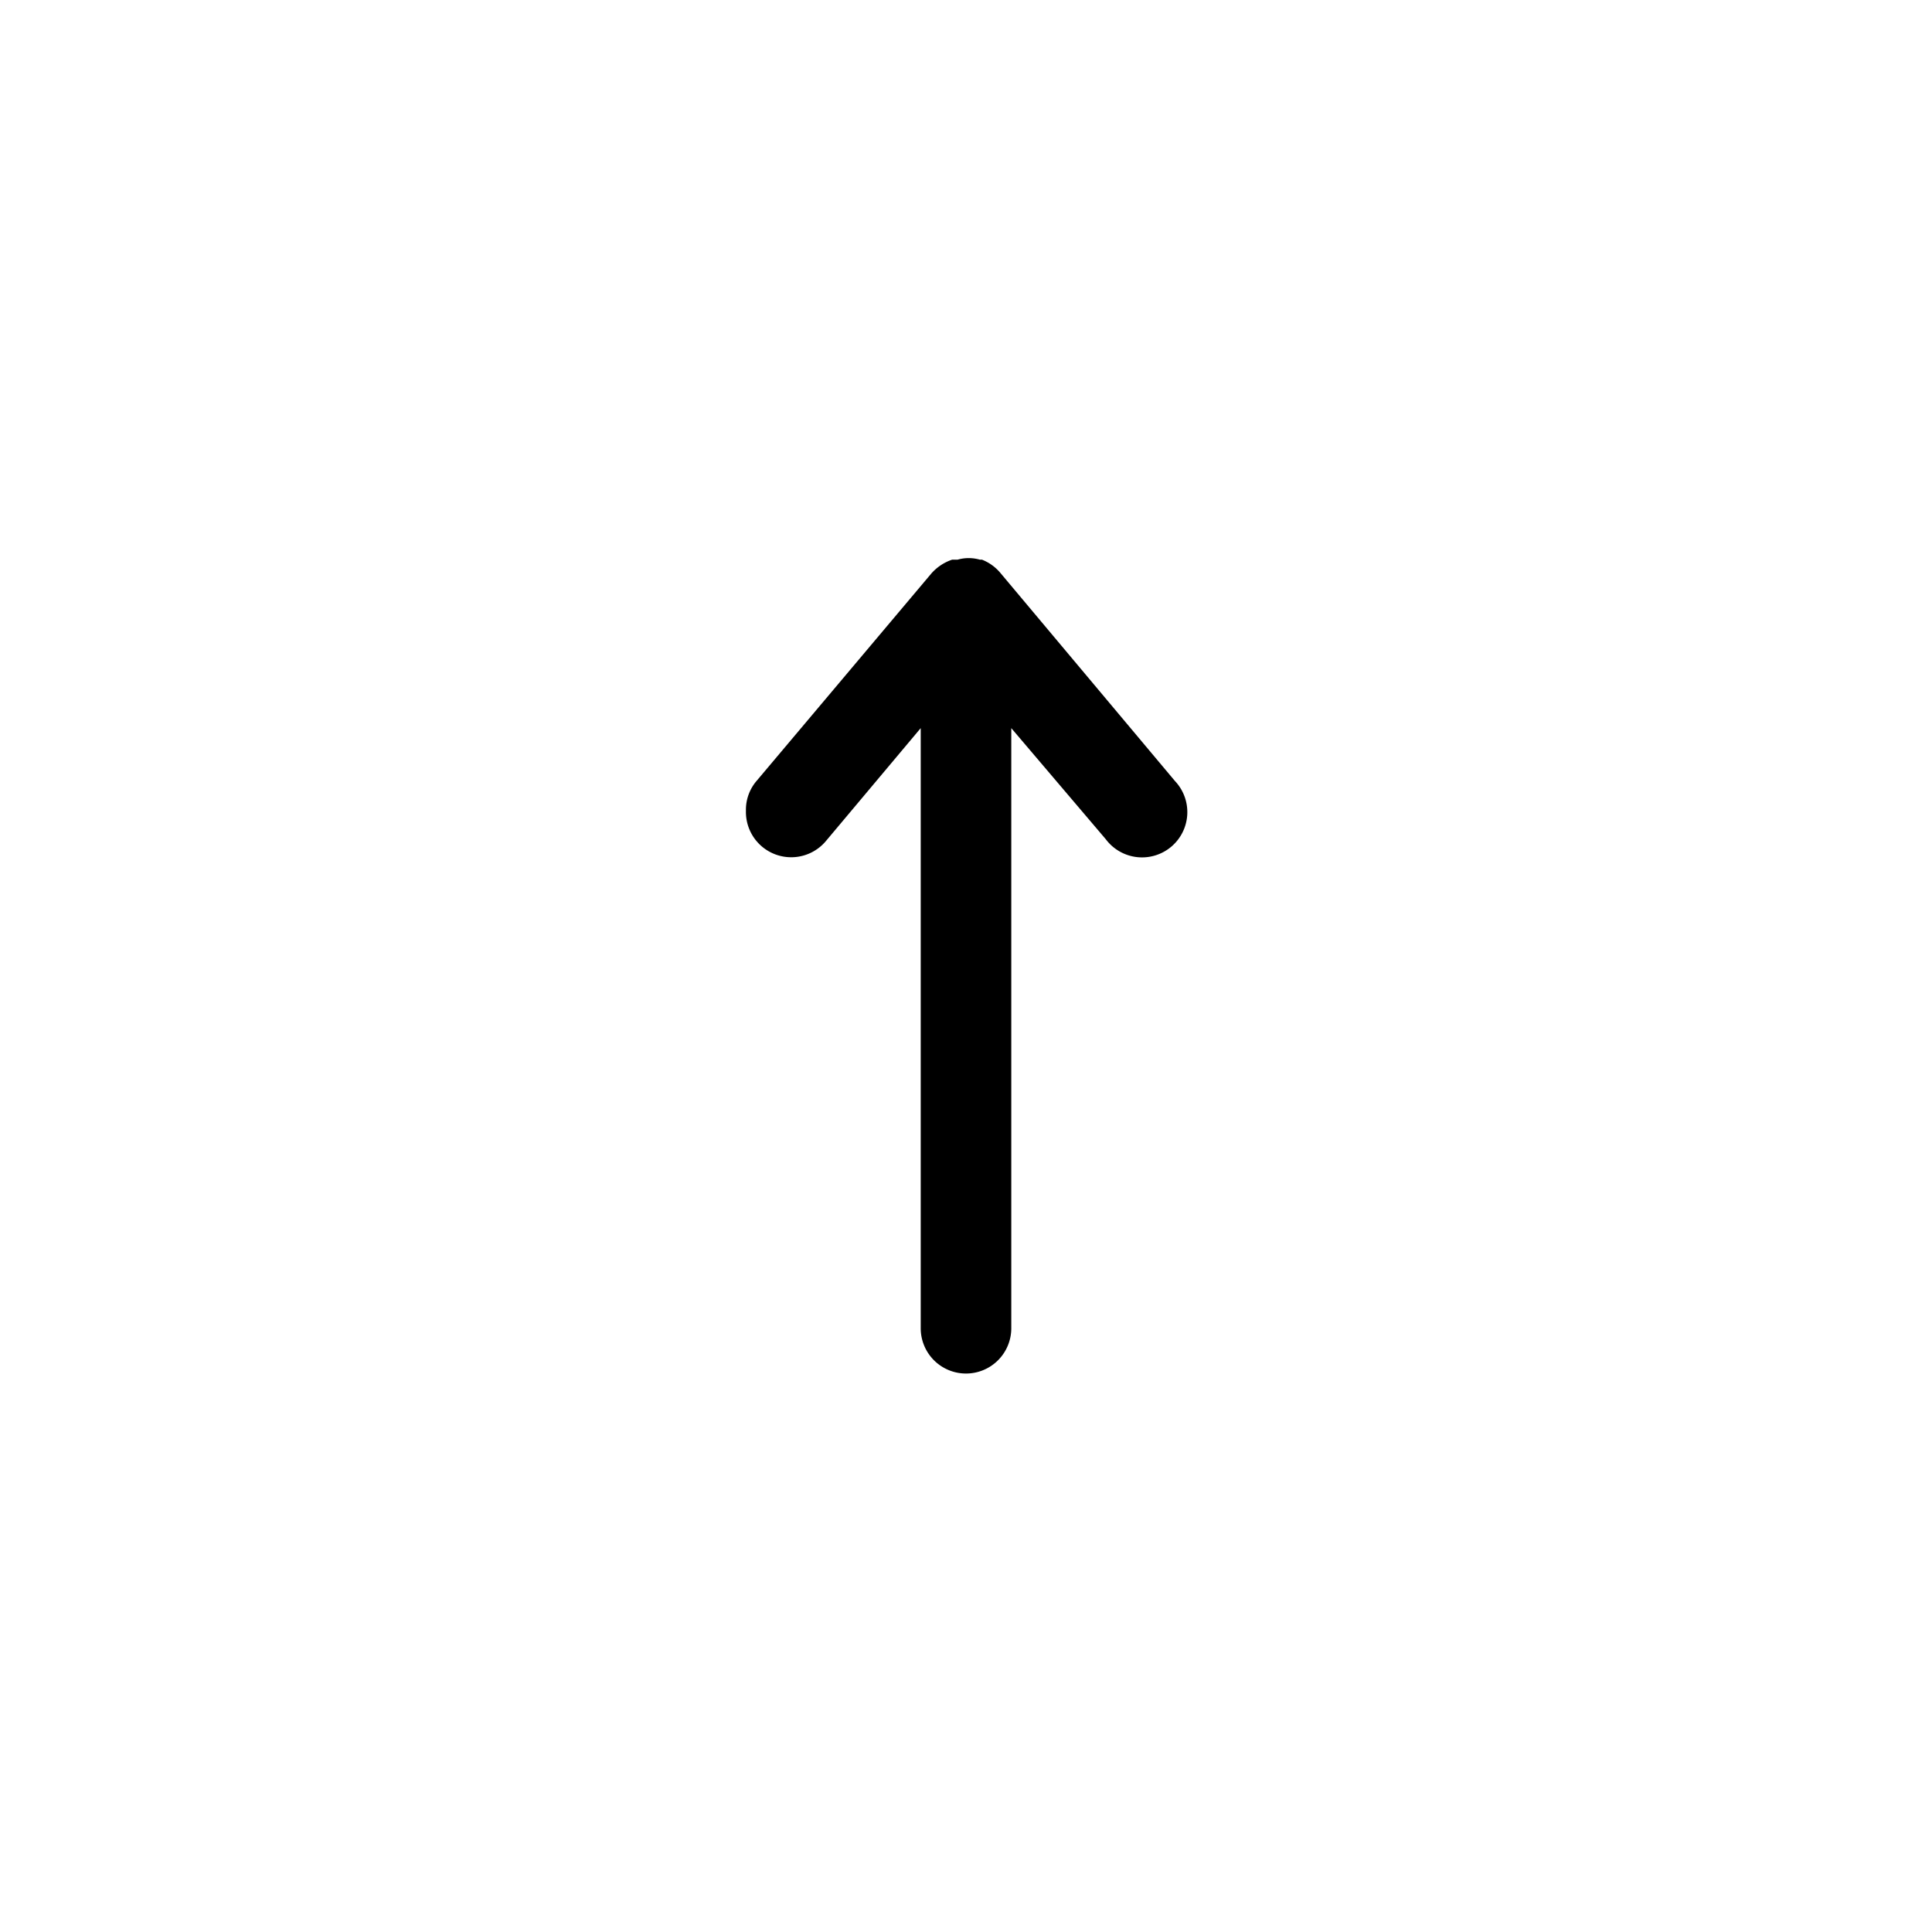<svg xmlns="http://www.w3.org/2000/svg" viewBox="0 0 64 64"><path d="M32,45.5A1.5,1.5,0,0,1,30.5,44V24.12l-3.14,3.74a1.5,1.5,0,0,1-2.65-1,1.47,1.47,0,0,1,.36-1L30.85,19h0a1.59,1.59,0,0,1,.69-.46h0l.18,0h0a1.34,1.34,0,0,1,.74,0h0l.07,0h0a1.52,1.52,0,0,1,.61.44l5.78,6.89a1.5,1.5,0,1,1-2.29,1.93L33.5,24.12V44A1.5,1.5,0,0,1,32,45.5Z"/></svg>